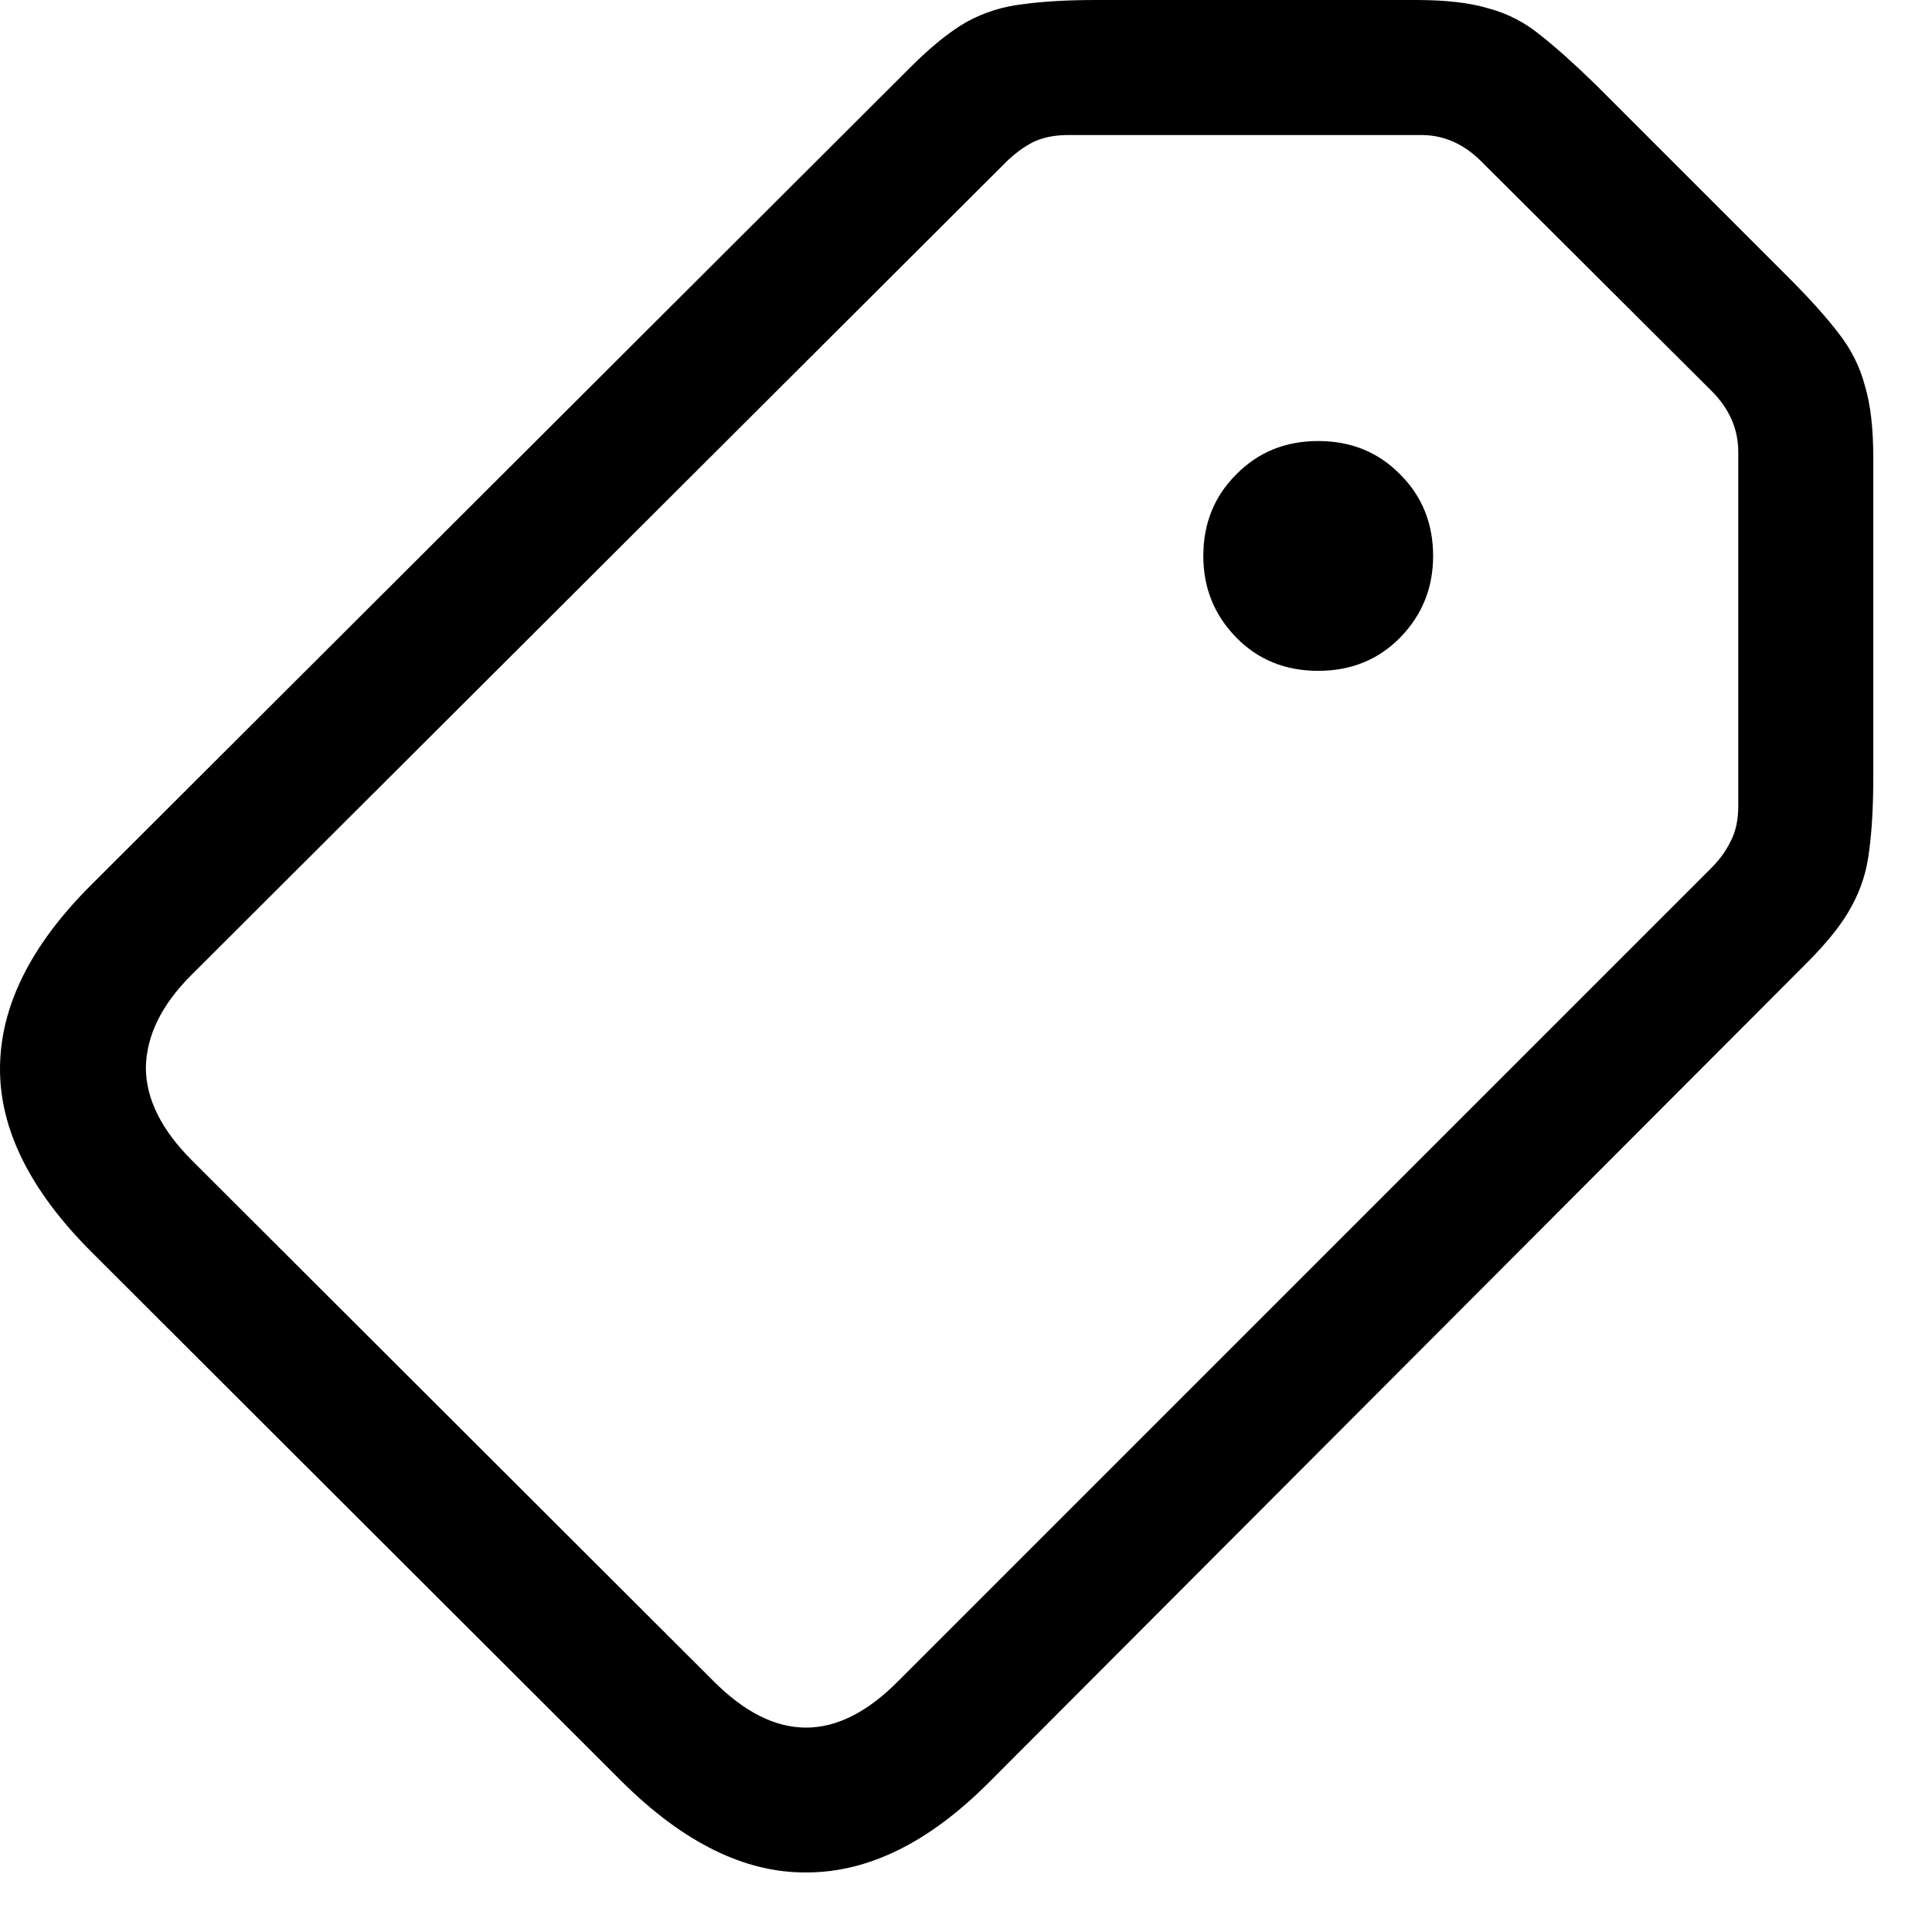 <svg width="18" height="18" viewBox="0 0 18 18" fill="none" xmlns="http://www.w3.org/2000/svg">
<path d="M9.211 16.609C8.654 17.167 8.089 17.445 7.516 17.445C6.943 17.451 6.37 17.169 5.797 16.602L0.852 11.664C0.279 11.091 -0.005 10.518 7.03829e-05 9.945C0.005 9.372 0.287 8.807 0.844 8.25L8.484 0.625C8.677 0.432 8.852 0.292 9.008 0.203C9.169 0.115 9.344 0.06 9.531 0.039C9.719 0.013 9.948 0 10.219 0H13.195C13.471 0 13.695 0.026 13.867 0.078C14.044 0.125 14.206 0.208 14.352 0.328C14.498 0.443 14.669 0.596 14.867 0.789L16.664 2.586C16.862 2.784 17.018 2.958 17.133 3.109C17.247 3.255 17.328 3.417 17.375 3.594C17.427 3.766 17.453 3.99 17.453 4.266V7.234C17.453 7.51 17.44 7.742 17.414 7.93C17.393 8.112 17.339 8.284 17.25 8.445C17.167 8.602 17.026 8.779 16.828 8.977L9.211 16.609ZM8.367 15.664L15.945 8.086C16.023 8.008 16.083 7.924 16.125 7.836C16.172 7.747 16.195 7.638 16.195 7.508V4.211C16.195 3.997 16.112 3.807 15.945 3.641L13.813 1.516C13.646 1.344 13.456 1.258 13.242 1.258H9.953C9.823 1.258 9.711 1.281 9.617 1.328C9.529 1.375 9.445 1.438 9.367 1.516L1.781 9.086C1.505 9.362 1.365 9.648 1.359 9.945C1.359 10.237 1.503 10.526 1.789 10.812L6.641 15.656C7.219 16.24 7.794 16.242 8.367 15.664ZM12.281 6.25C11.974 6.25 11.719 6.146 11.516 5.938C11.313 5.729 11.211 5.477 11.211 5.18C11.211 4.878 11.313 4.625 11.516 4.422C11.719 4.214 11.974 4.109 12.281 4.109C12.589 4.109 12.844 4.214 13.047 4.422C13.25 4.625 13.352 4.878 13.352 5.18C13.352 5.477 13.25 5.729 13.047 5.938C12.844 6.146 12.589 6.25 12.281 6.25Z" fill="black"/>
</svg>
